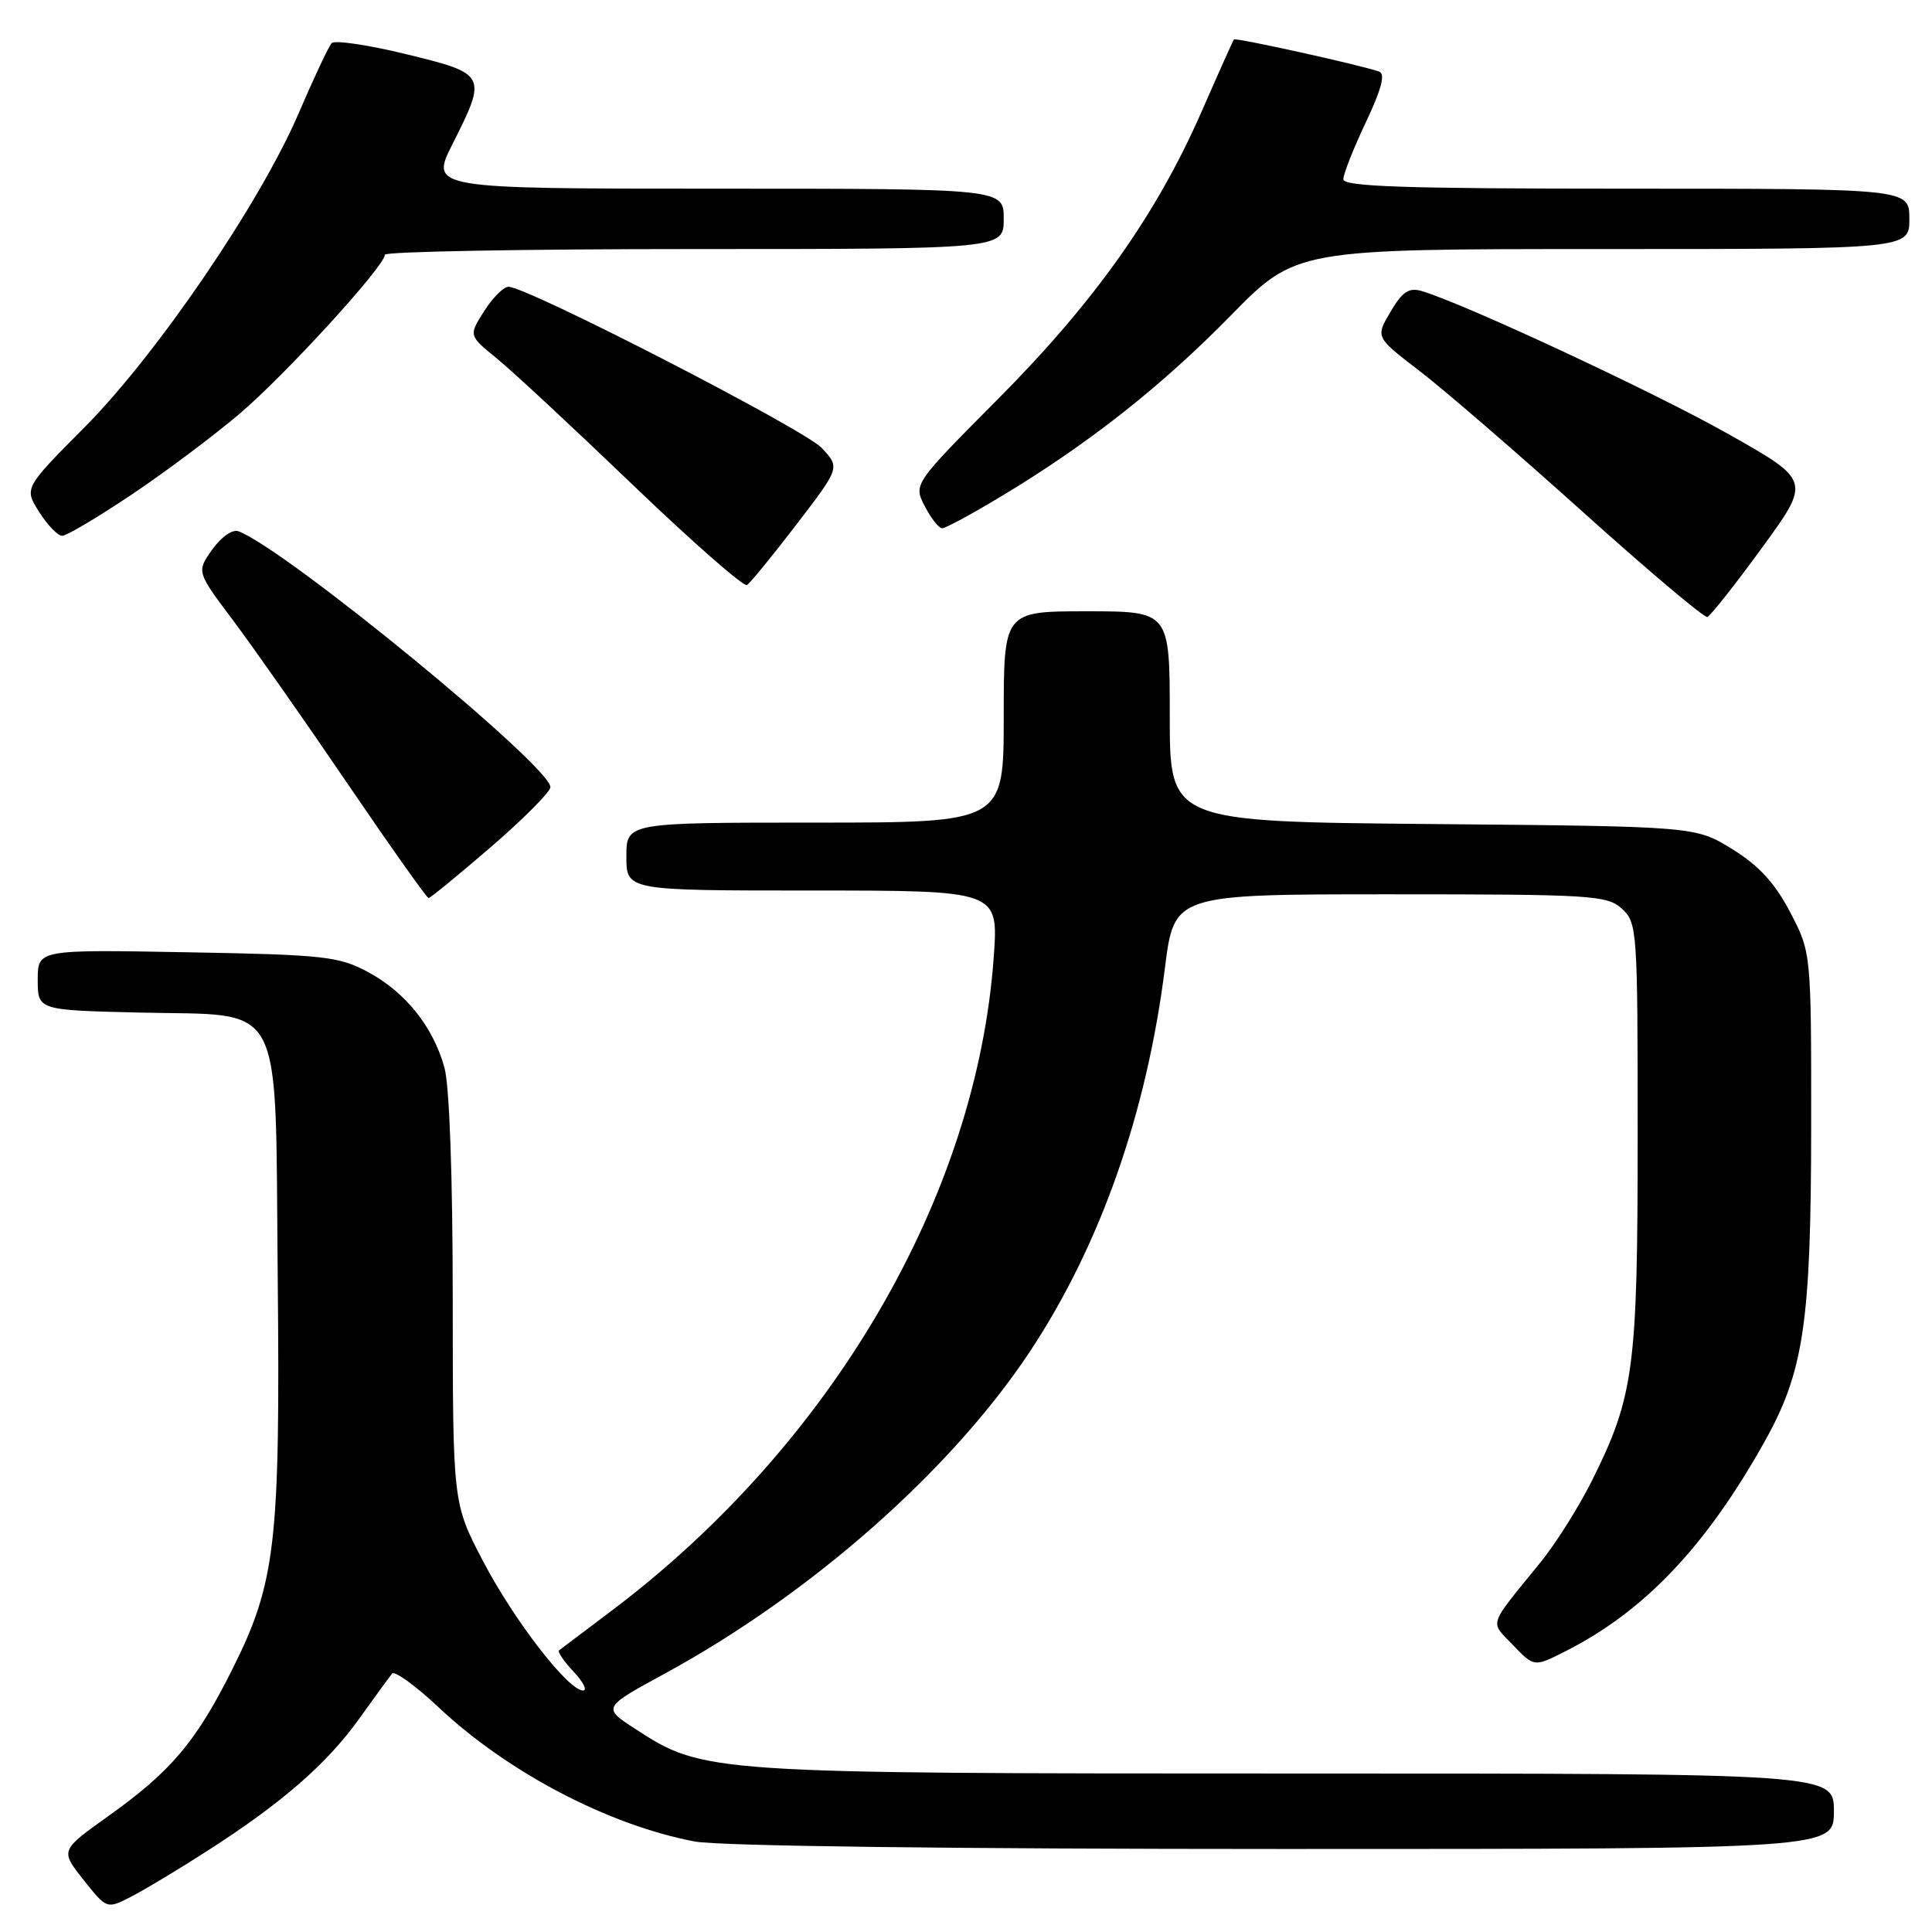 <?xml version="1.0" encoding="UTF-8" standalone="no"?>
<!DOCTYPE svg PUBLIC "-//W3C//DTD SVG 1.1//EN" "http://www.w3.org/Graphics/SVG/1.1/DTD/svg11.dtd" >
<svg xmlns="http://www.w3.org/2000/svg" xmlns:xlink="http://www.w3.org/1999/xlink" version="1.1" viewBox="0 0 256 256">
 <g >
 <path fill="currentColor"
d=" M 27.50 245.23 C 37.37 238.90 43.33 233.71 47.63 227.69 C 49.67 224.84 51.62 222.17 51.96 221.76 C 52.30 221.36 55.09 223.38 58.15 226.26 C 67.32 234.87 80.66 241.85 92.07 244.01 C 95.19 244.61 126.41 245.00 170.14 245.00 C 243.00 245.00 243.00 245.00 243.00 240.00 C 243.00 235.00 243.00 235.00 171.71 235.00 C 93.61 235.00 93.23 234.97 84.16 229.08 C 79.82 226.26 79.82 226.26 88.18 221.71 C 107.54 211.15 126.04 194.82 136.46 179.10 C 145.78 165.02 151.94 147.52 154.36 128.24 C 155.59 118.50 155.59 118.50 184.19 118.50 C 210.91 118.50 212.93 118.63 214.90 120.40 C 216.94 122.26 217.00 123.12 217.00 150.44 C 217.00 181.39 216.52 185.01 210.91 196.26 C 209.19 199.69 206.15 204.53 204.14 207.00 C 197.06 215.72 197.38 214.74 200.49 217.99 C 203.28 220.90 203.28 220.90 207.39 218.82 C 217.86 213.54 226.04 204.93 233.83 191.00 C 239.01 181.73 239.97 175.28 239.99 149.36 C 240.00 126.23 240.00 126.23 237.21 120.88 C 235.17 116.99 233.08 114.71 229.54 112.52 C 224.66 109.50 224.66 109.50 189.83 109.19 C 155.00 108.88 155.00 108.88 155.00 94.94 C 155.00 81.00 155.00 81.00 144.00 81.00 C 133.00 81.00 133.00 81.00 133.00 95.00 C 133.00 109.00 133.00 109.00 108.00 109.00 C 83.00 109.00 83.00 109.00 83.00 113.50 C 83.00 118.00 83.00 118.00 107.65 118.00 C 132.30 118.00 132.30 118.00 131.68 126.76 C 129.42 158.57 110.18 191.48 81.00 213.46 C 77.42 216.15 74.31 218.50 74.08 218.68 C 73.85 218.86 74.71 220.13 76.00 221.50 C 77.29 222.88 77.86 224.00 77.25 224.00 C 75.29 224.00 68.09 214.68 64.00 206.85 C 60.00 199.19 60.00 199.19 59.99 172.35 C 59.99 156.06 59.56 143.93 58.90 141.50 C 57.40 136.04 53.70 131.42 48.69 128.76 C 44.85 126.72 42.85 126.50 24.75 126.18 C 5.00 125.82 5.00 125.82 5.00 129.83 C 5.00 133.85 5.00 133.85 18.48 134.17 C 38.00 134.65 36.43 131.64 36.80 169.28 C 37.14 204.48 36.54 209.70 30.79 221.18 C 25.97 230.81 22.69 234.69 14.33 240.66 C 7.98 245.19 7.98 245.19 11.06 249.08 C 14.15 252.97 14.15 252.97 17.32 251.35 C 19.07 250.46 23.65 247.71 27.50 245.23 Z  M 65.03 112.25 C 69.33 108.54 72.88 104.97 72.93 104.32 C 73.09 101.65 38.02 72.86 31.61 70.40 C 30.81 70.10 29.34 71.12 28.13 72.81 C 26.04 75.75 26.04 75.75 30.83 82.13 C 33.46 85.63 40.29 95.36 45.99 103.75 C 51.70 112.14 56.56 119.00 56.79 119.00 C 57.01 119.00 60.72 115.96 65.03 112.25 Z  M 233.47 72.59 C 239.96 63.68 239.96 63.68 228.94 57.47 C 219.09 51.91 193.92 40.19 188.37 38.56 C 186.68 38.07 185.82 38.65 184.25 41.31 C 182.26 44.68 182.26 44.68 188.02 49.09 C 191.20 51.52 200.92 59.91 209.64 67.75 C 218.36 75.59 225.82 81.89 226.23 81.75 C 226.64 81.61 229.90 77.49 233.47 72.59 Z  M 105.54 69.49 C 111.31 61.96 111.31 61.96 108.90 59.37 C 106.62 56.91 69.87 38.00 67.38 38.00 C 66.73 38.00 65.28 39.45 64.15 41.23 C 62.10 44.46 62.10 44.46 65.80 47.47 C 67.84 49.12 75.95 56.67 83.84 64.24 C 91.73 71.81 98.54 77.78 98.98 77.52 C 99.41 77.25 102.37 73.63 105.54 69.49 Z  M 17.39 65.57 C 21.85 62.59 28.33 57.73 31.79 54.79 C 37.92 49.56 50.99 35.25 51.00 33.75 C 51.00 33.34 69.45 33.00 92.00 33.00 C 133.00 33.00 133.00 33.00 133.00 29.00 C 133.00 25.00 133.00 25.00 94.99 25.00 C 56.97 25.00 56.97 25.00 59.99 19.03 C 64.57 9.94 64.48 9.77 53.83 7.18 C 48.79 5.95 44.34 5.29 43.94 5.72 C 43.55 6.15 41.60 10.29 39.61 14.93 C 34.50 26.86 20.81 46.94 11.21 56.61 C 3.19 64.68 3.19 64.68 5.19 67.84 C 6.30 69.58 7.66 71.00 8.24 71.00 C 8.81 71.00 12.93 68.56 17.39 65.57 Z  M 132.56 65.83 C 144.07 58.93 153.84 51.24 163.01 41.88 C 171.71 33.00 171.71 33.00 212.36 33.00 C 253.00 33.00 253.00 33.00 253.00 29.00 C 253.00 25.00 253.00 25.00 215.50 25.00 C 186.17 25.00 178.00 24.73 178.00 23.75 C 178.00 23.06 179.34 19.67 180.98 16.21 C 183.08 11.76 183.59 9.79 182.73 9.48 C 180.39 8.64 163.71 4.95 163.50 5.23 C 163.38 5.38 161.46 9.66 159.24 14.74 C 153.28 28.35 145.08 39.95 132.29 52.82 C 121.03 64.15 121.03 64.15 122.54 67.08 C 123.37 68.68 124.41 70.00 124.84 70.00 C 125.27 70.00 128.75 68.13 132.56 65.83 Z "/>
</g>
</svg>